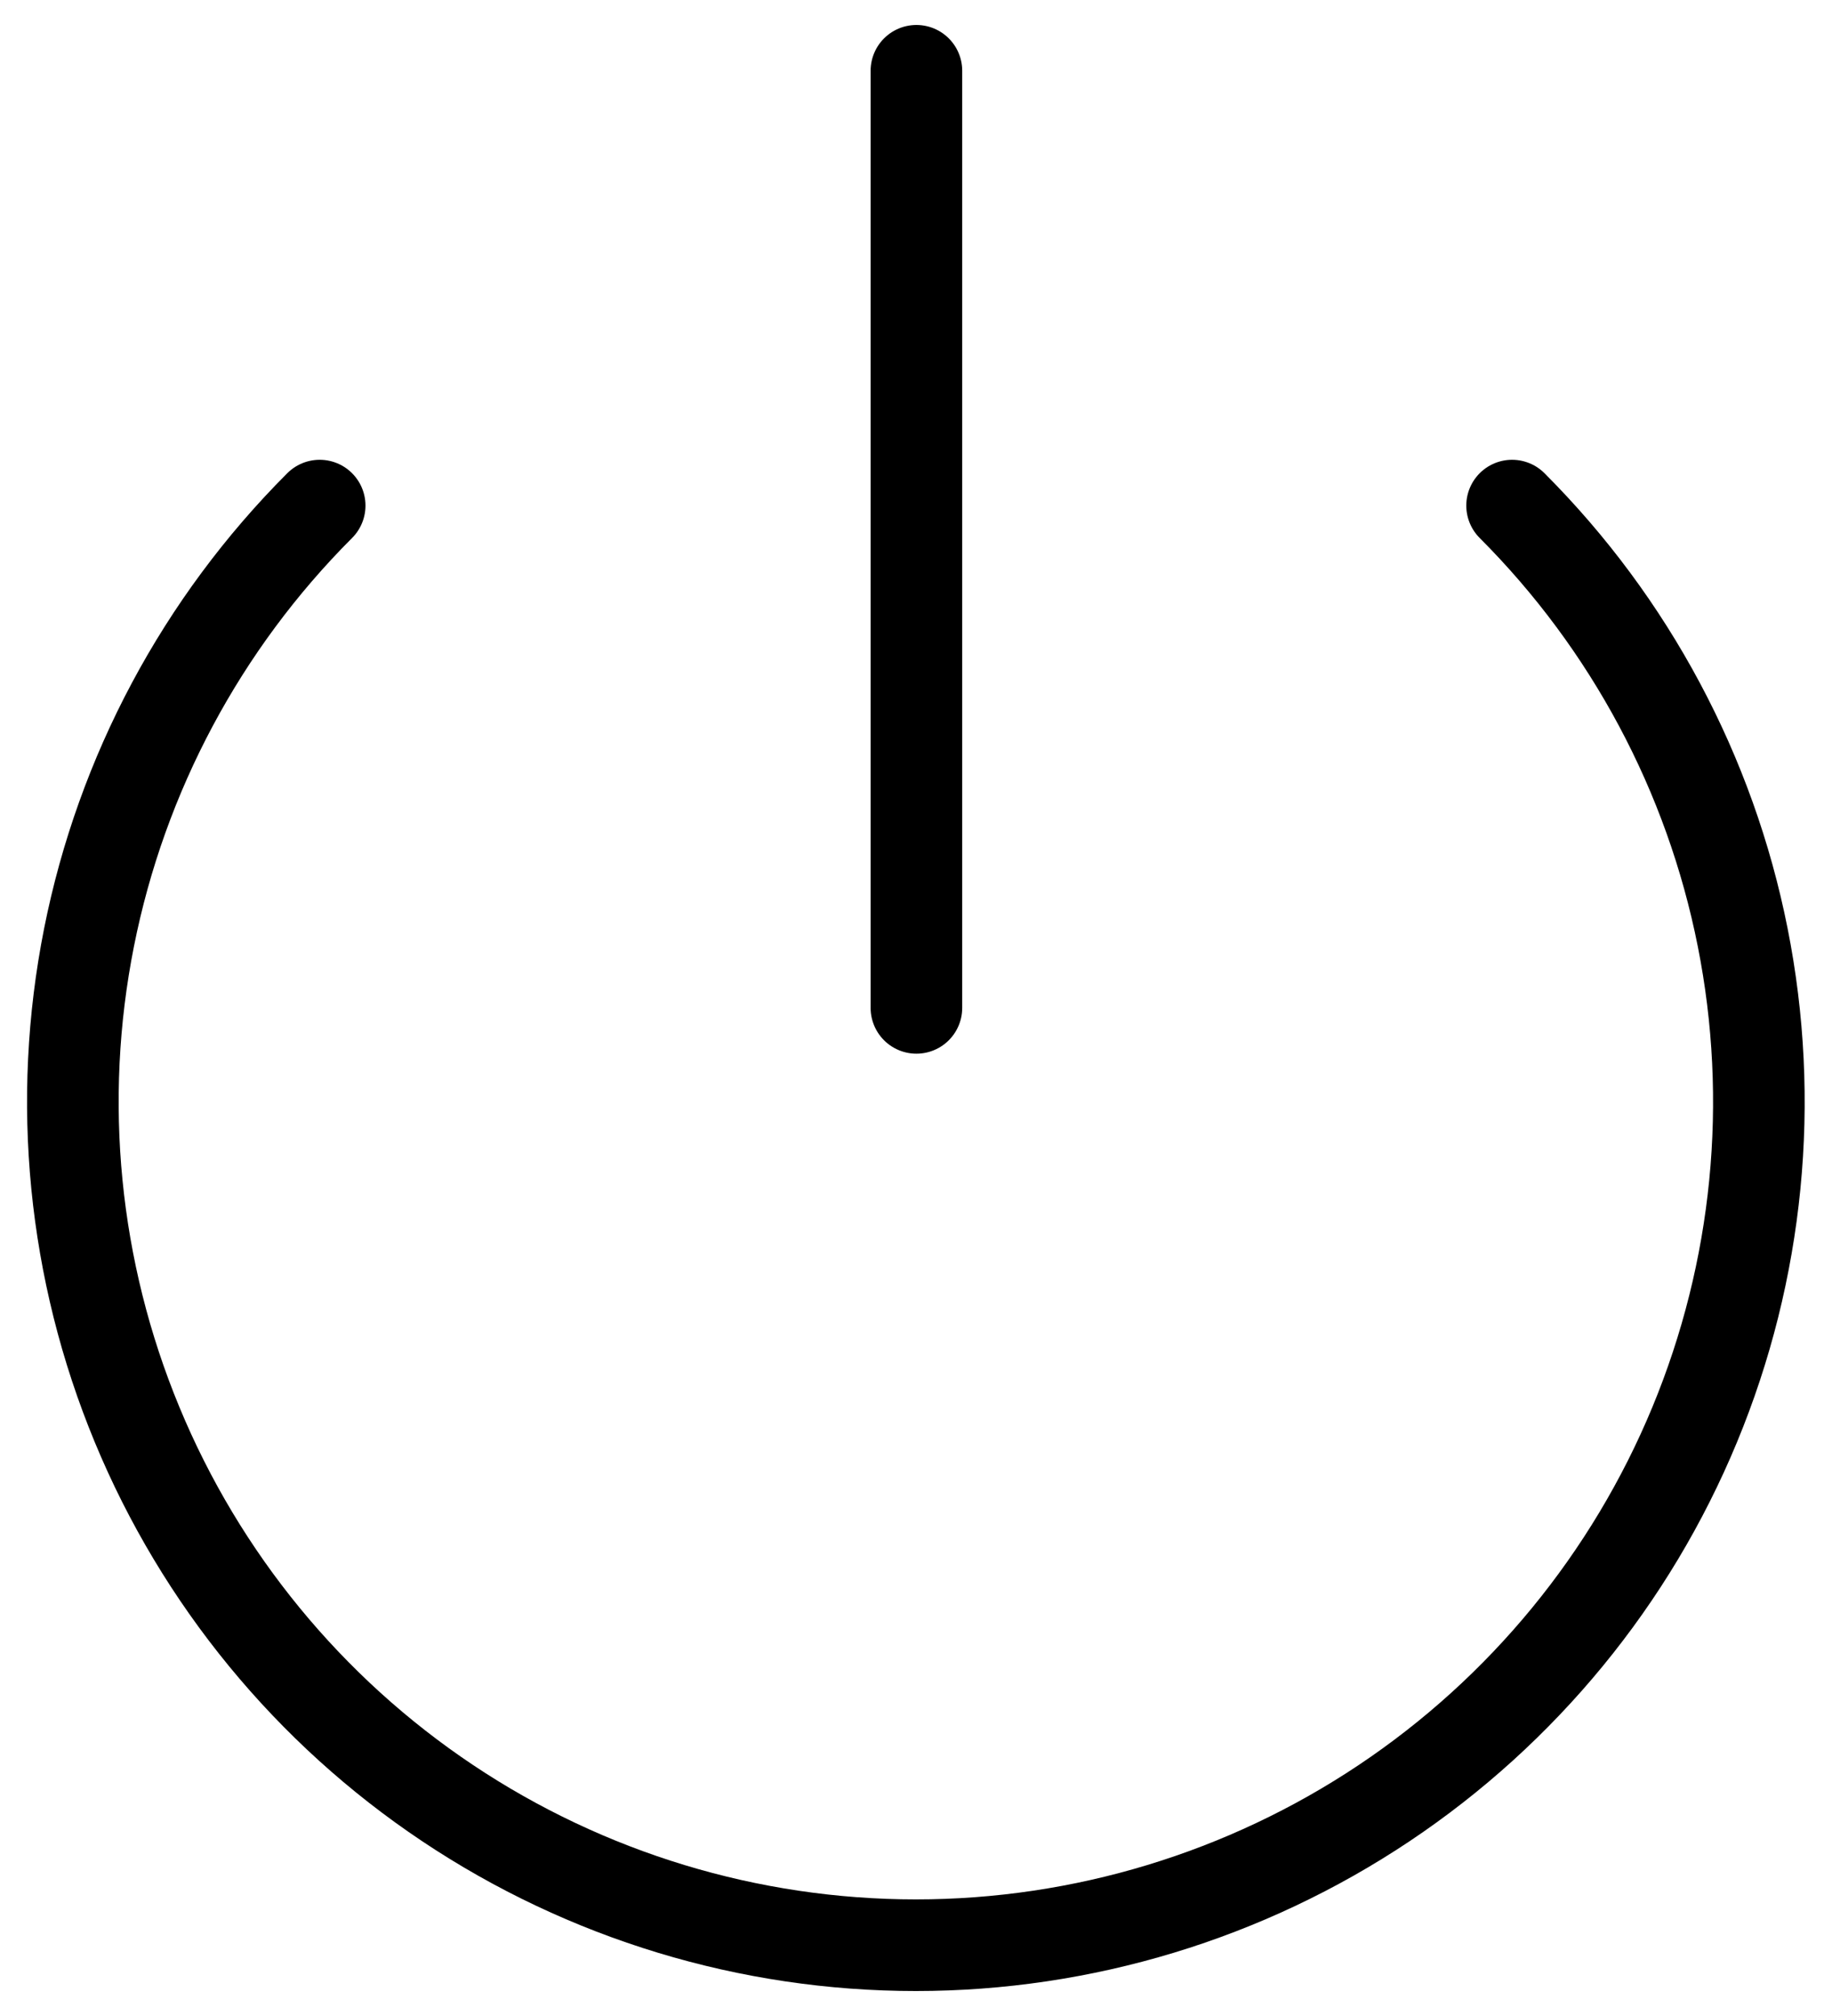 <svg width="40" height="44" viewBox="0 0 40 44" fill="none" xmlns="http://www.w3.org/2000/svg">
<path d="M33.015 11.035C35.588 13.609 37.341 16.889 38.05 20.459C38.76 24.03 38.395 27.73 37.002 31.093C35.609 34.456 33.249 37.331 30.223 39.353C27.196 41.375 23.637 42.455 19.997 42.455C16.357 42.455 12.799 41.375 9.772 39.353C6.745 37.331 4.386 34.456 2.993 31.093C1.599 27.73 1.234 24.03 1.944 20.459C2.654 16.889 4.406 13.609 6.98 11.035" stroke="black" stroke-width="2" stroke-linecap="round" stroke-linejoin="round"/>
<path d="M20.009 1.545V21.997" stroke="black" stroke-width="2" stroke-linecap="round" stroke-linejoin="round"/>
</svg>
